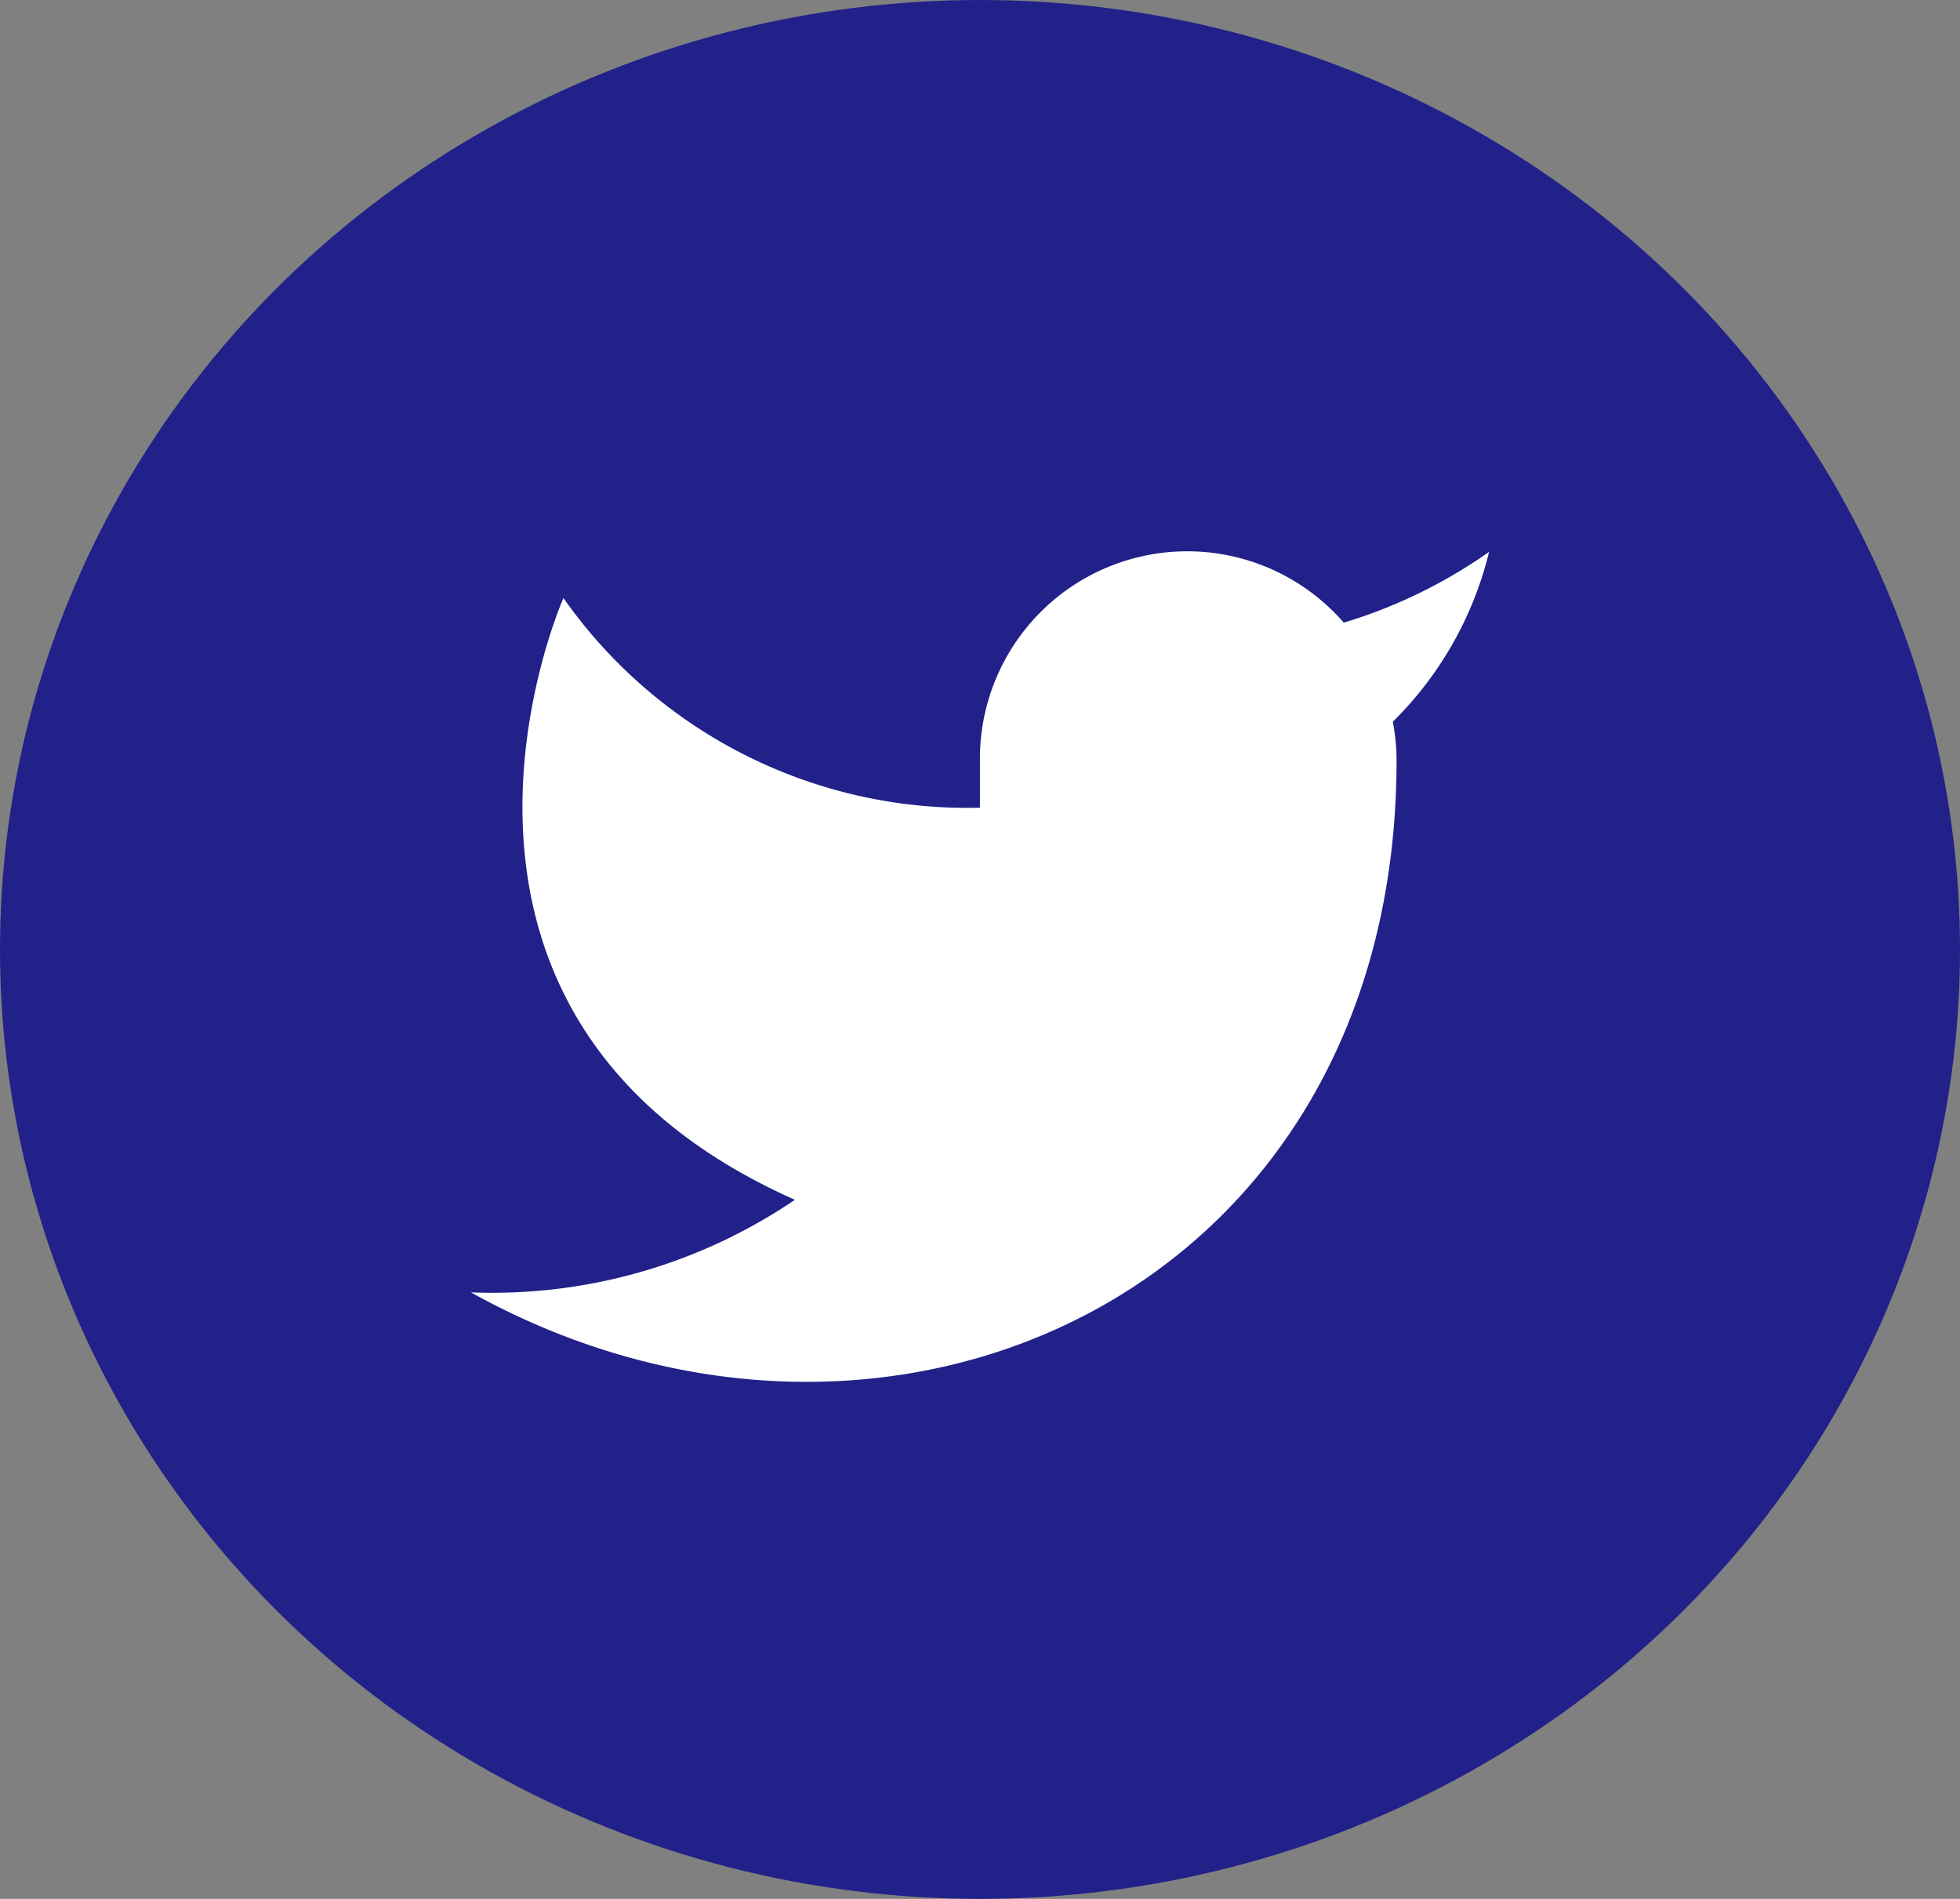 <svg xmlns="http://www.w3.org/2000/svg" width="32" height="31" viewBox="0 0 32 31">
  <rect x="0" y="0" width="32" height="31" fill="#808080" stroke="none"/>
  <g id="Group_66307" data-name="Group 66307" transform="translate(-153 -1316)">
    <ellipse id="Ellipse_1157" data-name="Ellipse 1157" cx="16" cy="15.5" rx="16" ry="15.5" transform="translate(153 1316)" fill="#212189"/>
    <path id="Path" d="M17.458,2.5a8.247,8.247,0,0,1-2.373,1.156A3.385,3.385,0,0,0,9.145,5.922v.755a8.056,8.056,0,0,1-6.8-3.423s-3.022,6.8,3.779,9.824a8.794,8.794,0,0,1-5.29,1.511c6.8,3.778,15.113,0,15.113-8.689a3.39,3.39,0,0,0-.061-.627A5.828,5.828,0,0,0,17.458,2.5Z" transform="translate(159.854 1322.509)" fill="#fff"/>
  </g>
</svg>
